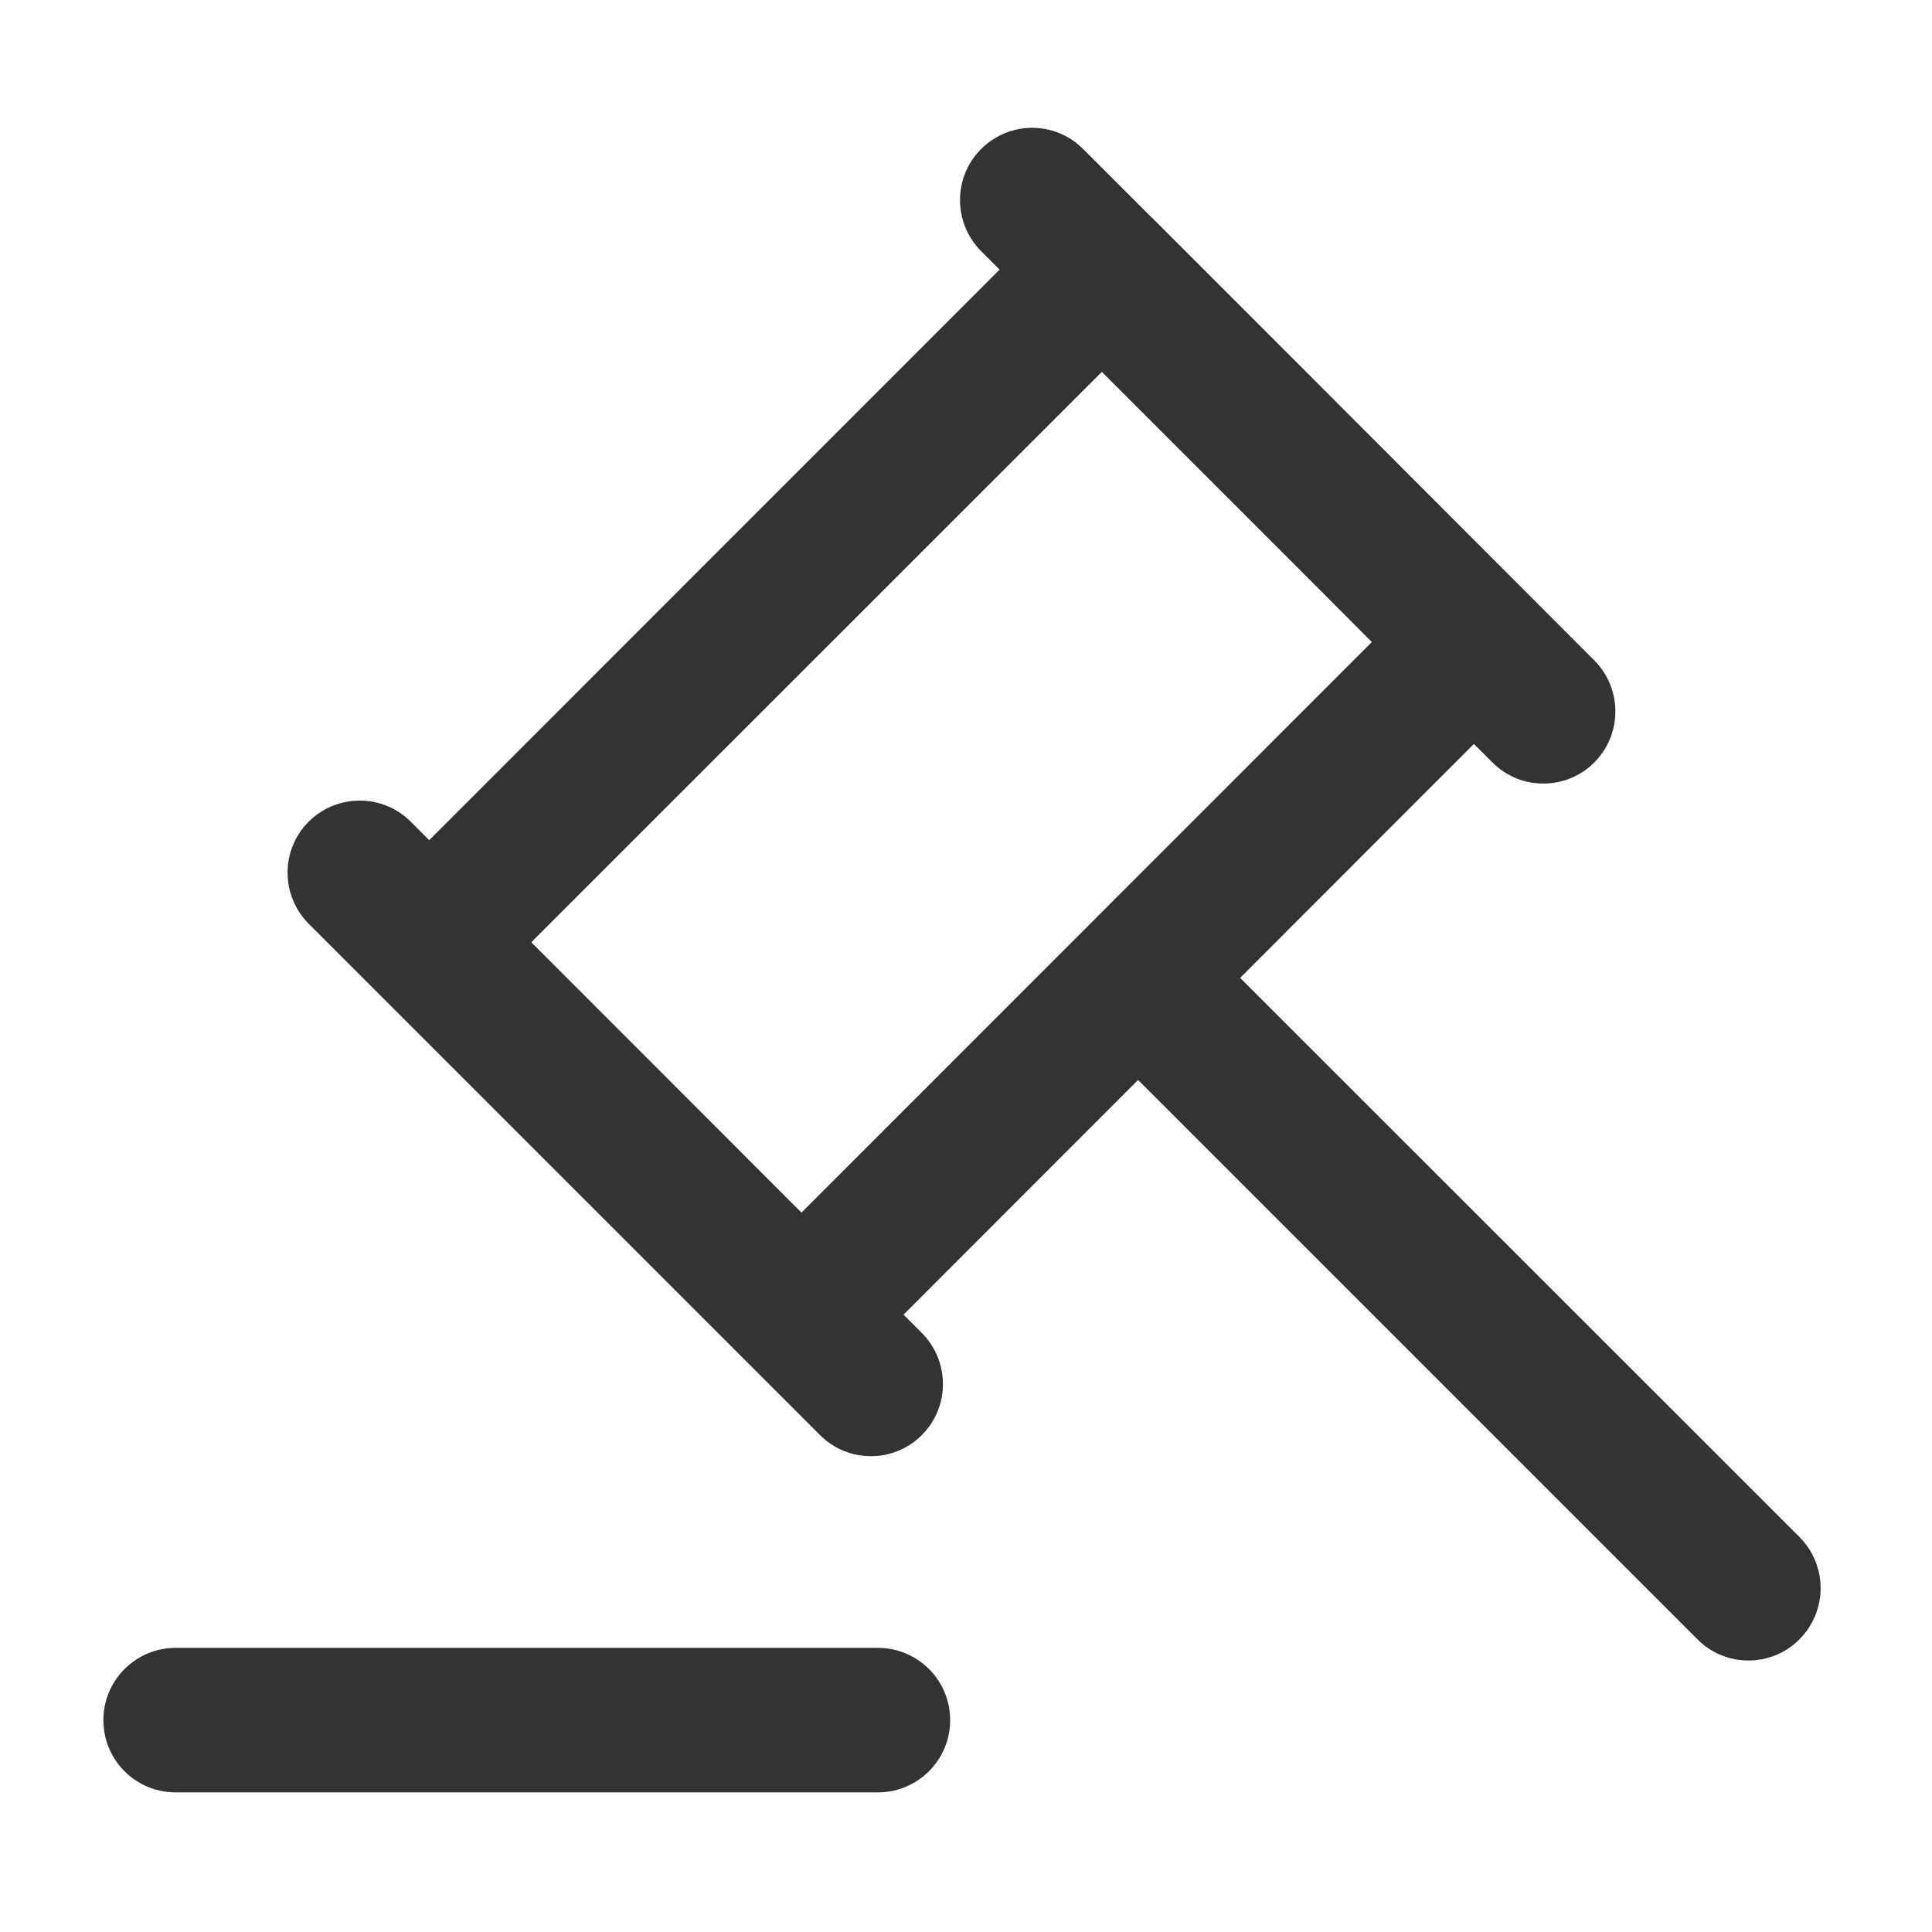 <?xml version="1.0" standalone="no"?><!DOCTYPE svg PUBLIC "-//W3C//DTD SVG 1.1//EN" "http://www.w3.org/Graphics/SVG/1.1/DTD/svg11.dtd"><svg class="icon" width="200px" height="200.00px" viewBox="0 0 1024 1024" version="1.1" xmlns="http://www.w3.org/2000/svg"><path fill="#333333" d="M953.8 814.7L657.3 518.3l123.9-124 9.8 9.8c7.5 7.5 17.2 11.2 27 11.2s19.6-3.7 27-11.2c14.9-14.9 14.9-39.1 0-54.1L676.8 181.6 611 115.8c-0.2-0.2-0.3-0.3-0.5-0.4L574.1 79C559.2 64 535 64 520 79c-14.9 14.9-14.9 39.1 0 54.1l9.8 9.8-302.3 302.4-9.8-9.8c-14.9-14.9-39.1-14.9-54.1 0-14.9 14.9-14.9 39.1 0 54.1l271 271c7.5 7.5 17.2 11.2 27 11.2s19.6-3.7 27-11.2c14.9-14.9 14.9-39.1 0-54.1l-9.7-9.7 124.3-124.4 296.5 296.5c7.5 7.5 17.2 11.2 27 11.2s19.6-3.7 27-11.2c15-15 15-39.2 0.1-54.2zM281.6 499.4L584 197.1 700.9 314l26.2 26.3-302.3 302.4-143.2-143.3zM465.3 873.4H93.1c-21.1 0-38.3 17.1-38.3 38.3S71.9 950 93.1 950h372.2c21.1 0 38.3-17.1 38.3-38.3s-17.2-38.3-38.3-38.3z" /></svg>